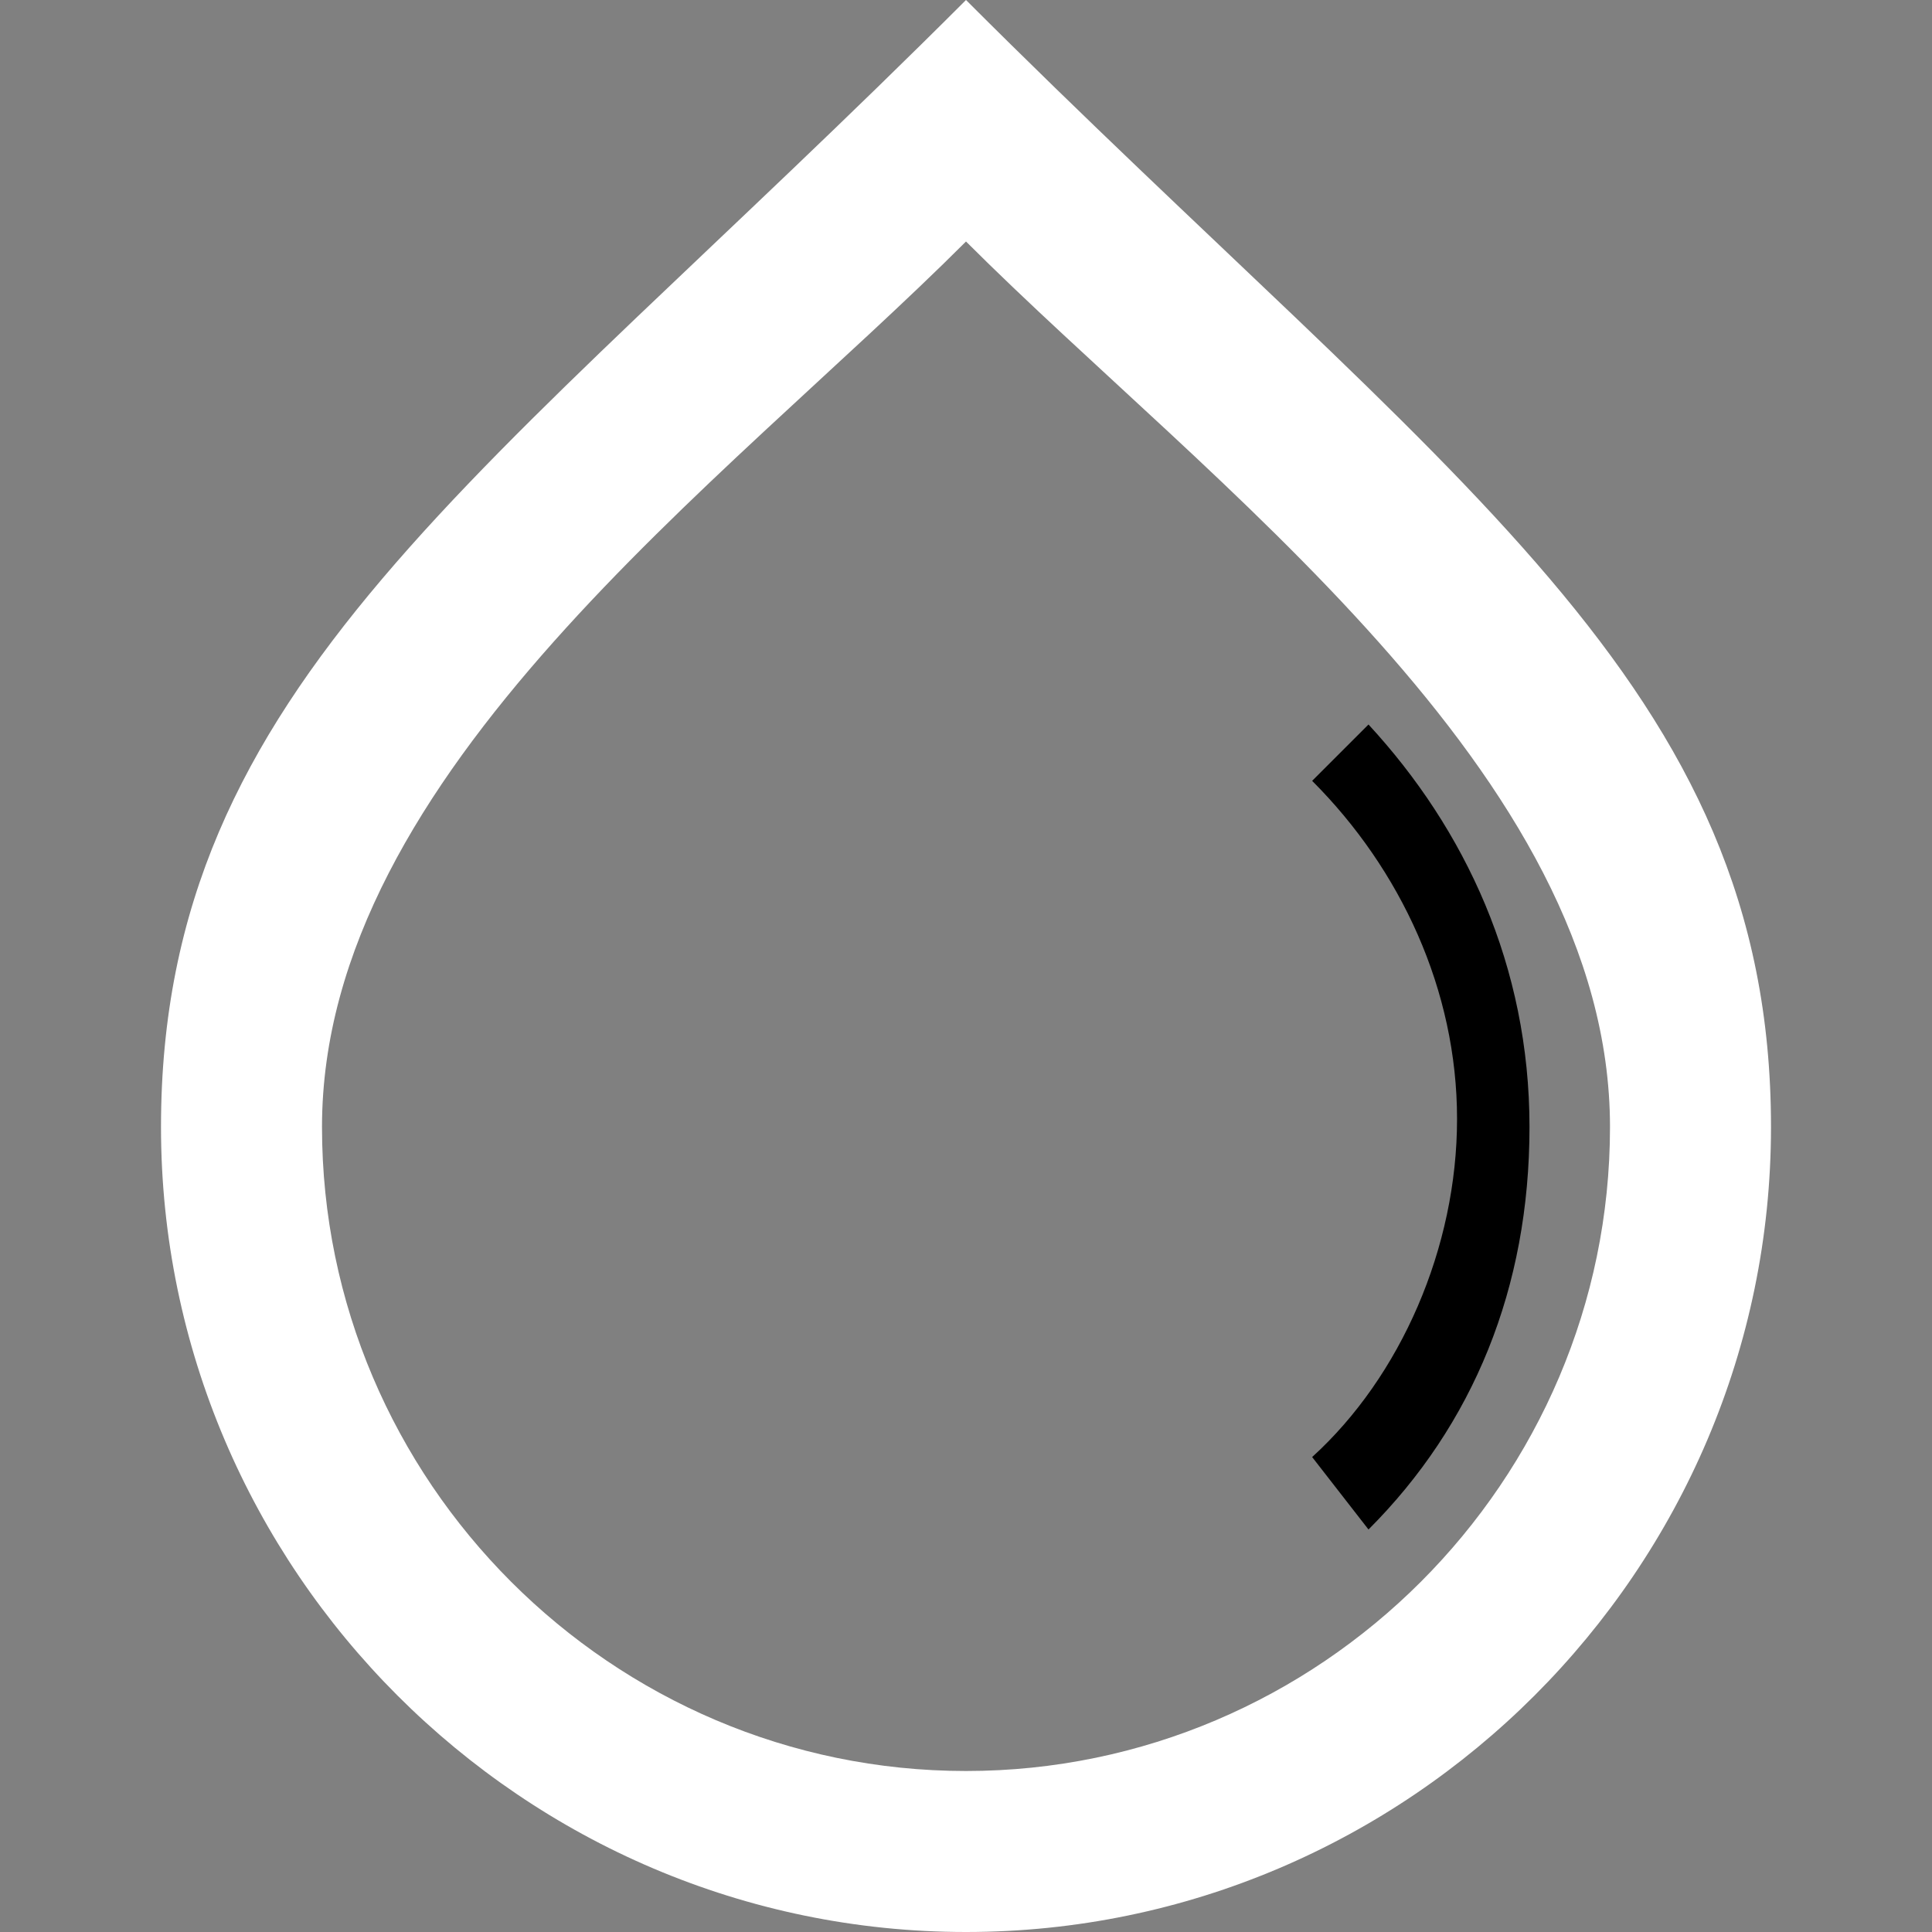 <?xml version="1.0" ?><!DOCTYPE svg  PUBLIC '-//W3C//DTD SVG 1.1//EN'  'http://www.w3.org/Graphics/SVG/1.1/DTD/svg11.dtd'><svg enable-background="new 0 0 24 24" height="24px" id="Layer_1" version="1.1" viewBox="0 0 24 24" width="24px" xml:space="preserve" xmlns="http://www.w3.org/2000/svg" xmlns:xlink="http://www.w3.org/1999/xlink"><rect x="0" y="0" width="24" height="24" fill="#808080" stroke="none"/><g><path fill='#ffff' d="M12,0C6,6,2,8.5,2,14s4.5,10,10,10s10-4.5,10-10S18,6,12,0z M12,22c-4.4,0-8-3.6-8-8s5-8,8-11c3,3,8,6.6,8,11   S16.4,22,12,22z"/><path d="M17,9l-0.7,0.7c1.1,1.1,1.8,2.6,1.8,4.2s-0.7,3.2-1.8,4.2L17,19c1.3-1.3,2-3,2-5S18.2,10.3,17,9z"/></g></svg>